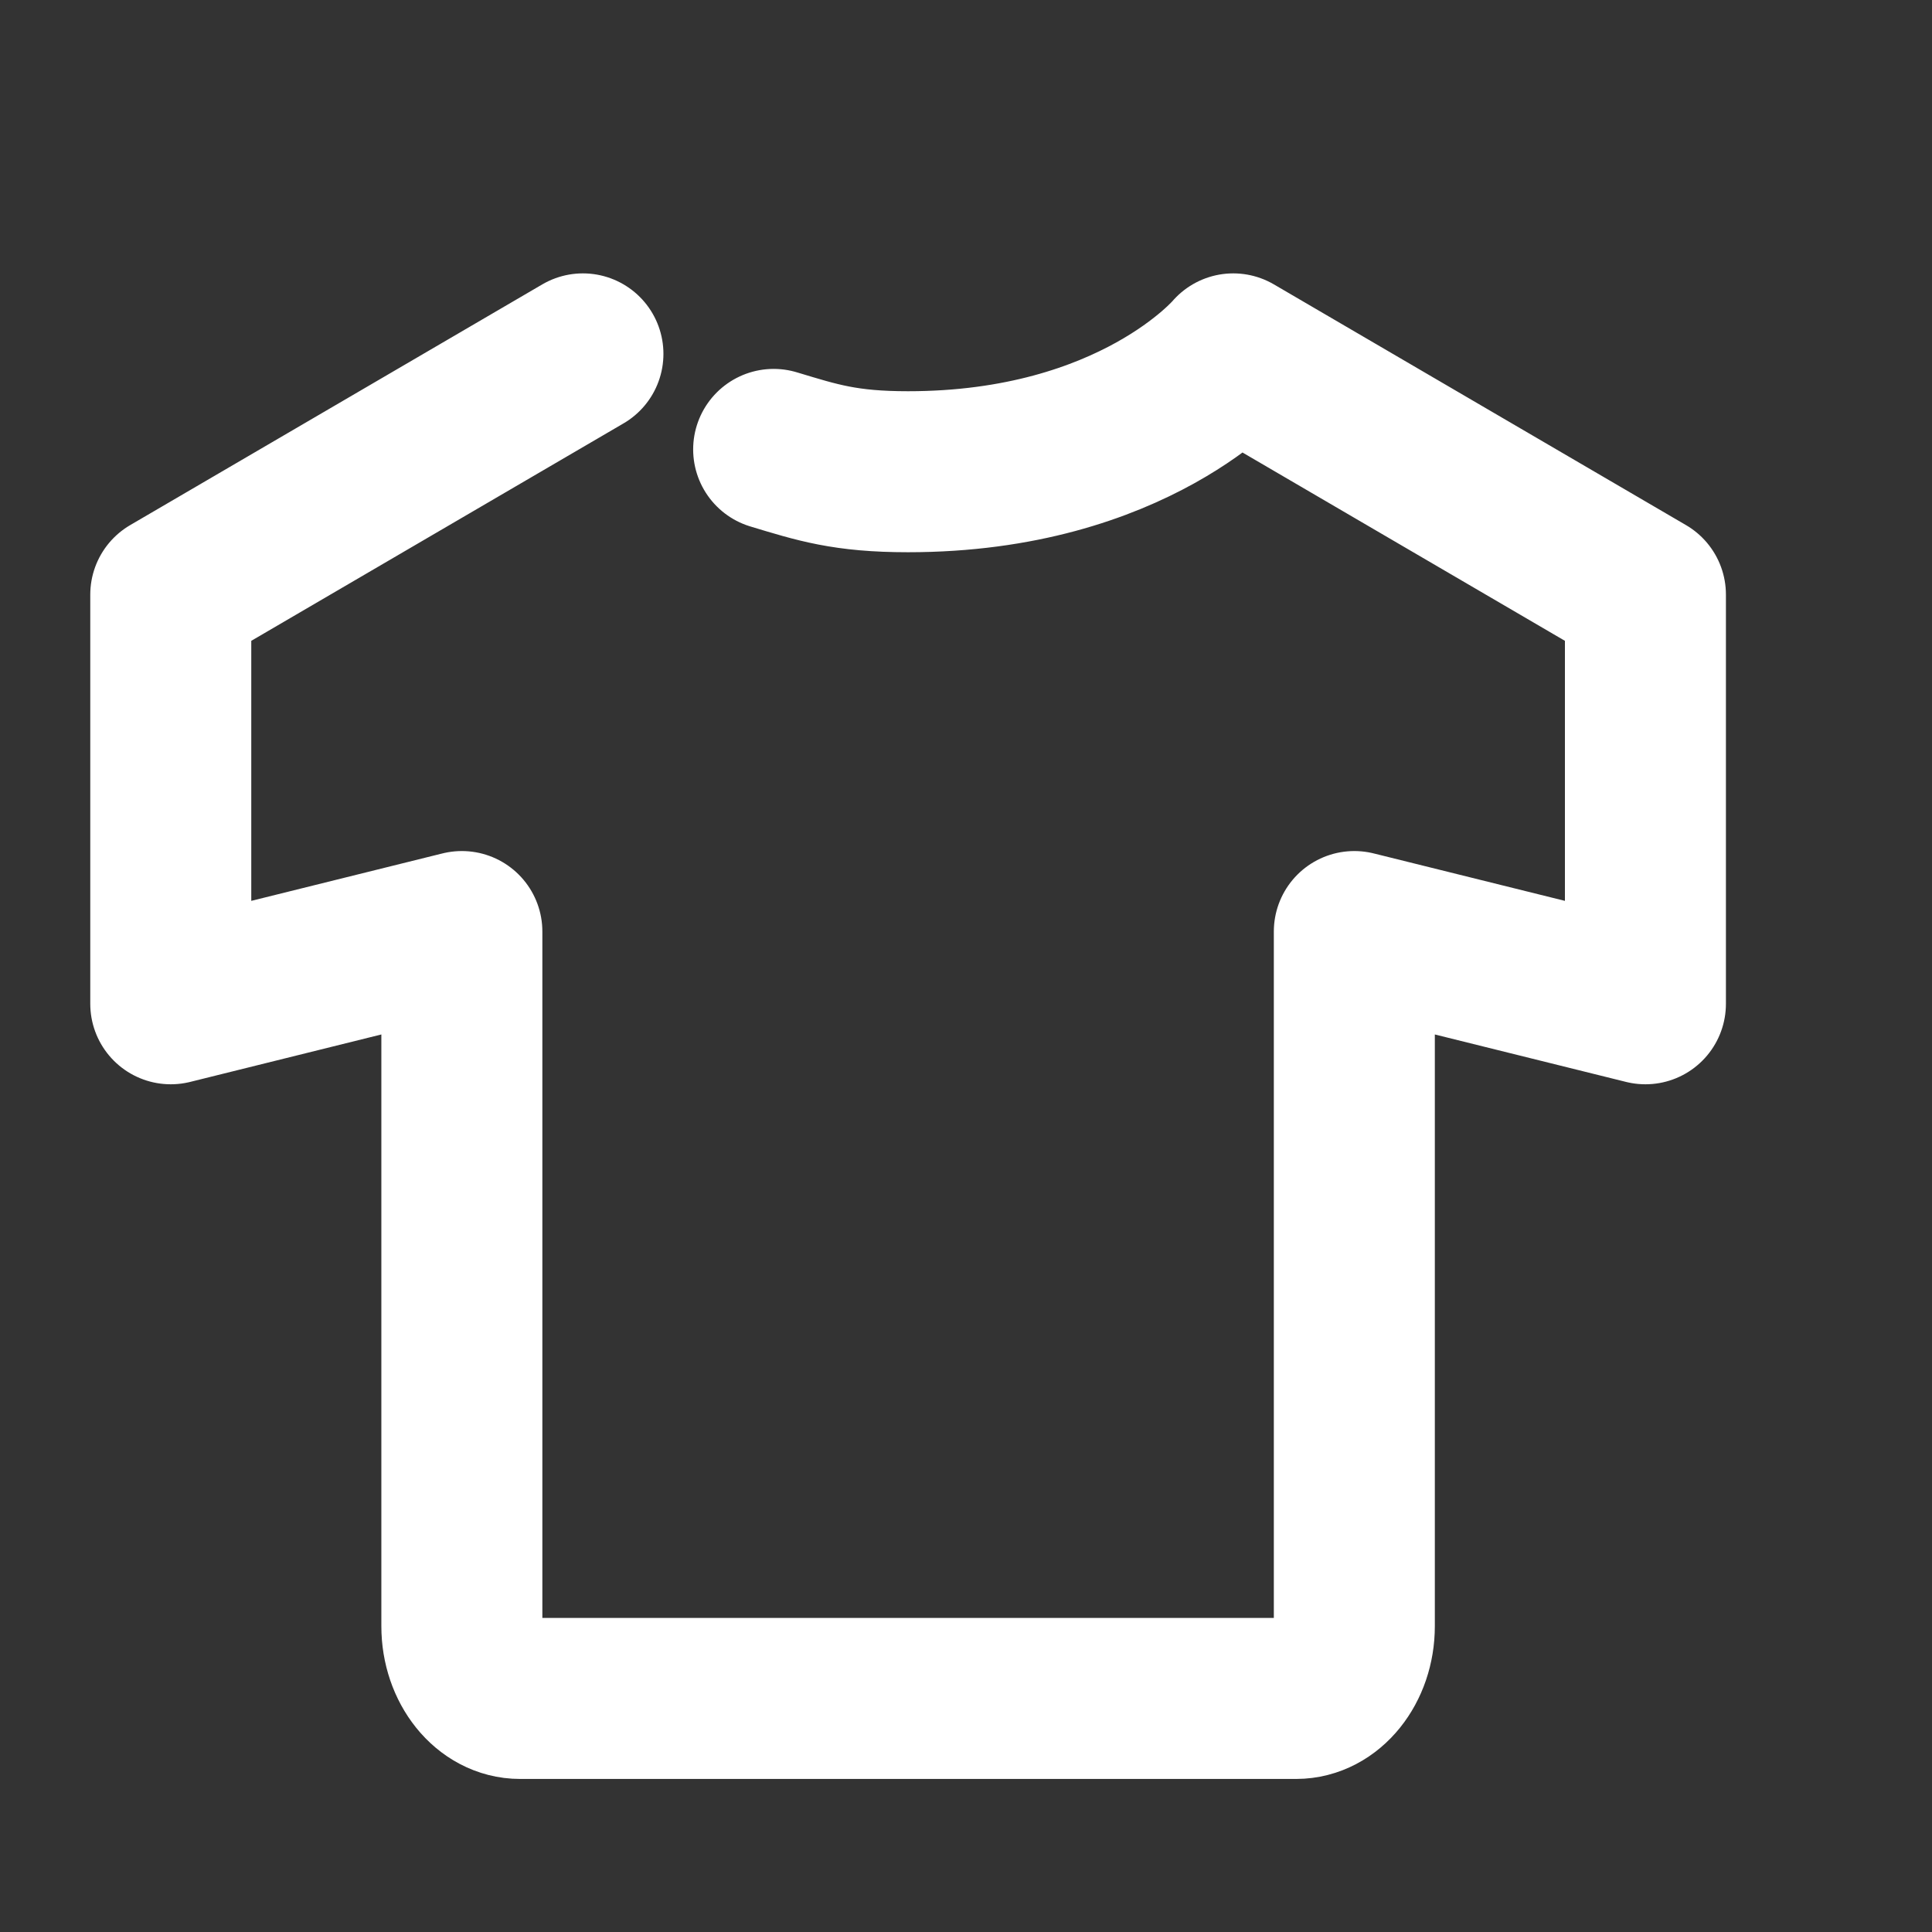 <svg xmlns="http://www.w3.org/2000/svg" xmlns:xlink="http://www.w3.org/1999/xlink" preserveAspectRatio="xMidYMid" width="18" height="18" viewBox="0 0 18 18">
  <rect x="0" y="0" width="18" height="18" fill="#333333" stroke="none"/>
  <defs>
    <style>
      .cls-1 {
        stroke: #fff;
        stroke-linecap: round;
        stroke-linejoin: round;
        stroke-width: 1.5px;
        fill: none;
        fill-rule: evenodd;
      }
    </style>
  </defs>
  <path d="M7.208,4.187 C7.616,4.310 7.874,4.395 8.460,4.395 C10.566,4.395 11.490,3.297 11.490,3.297 L15.330,5.540 L15.330,9.352 L12.618,8.679 L12.618,15.151 C12.618,15.522 12.375,15.824 12.076,15.824 L4.845,15.824 C4.545,15.824 4.303,15.522 4.303,15.151 L4.303,8.679 L1.591,9.352 L1.591,5.540 L5.431,3.297 " class="cls-1"/>
</svg>
